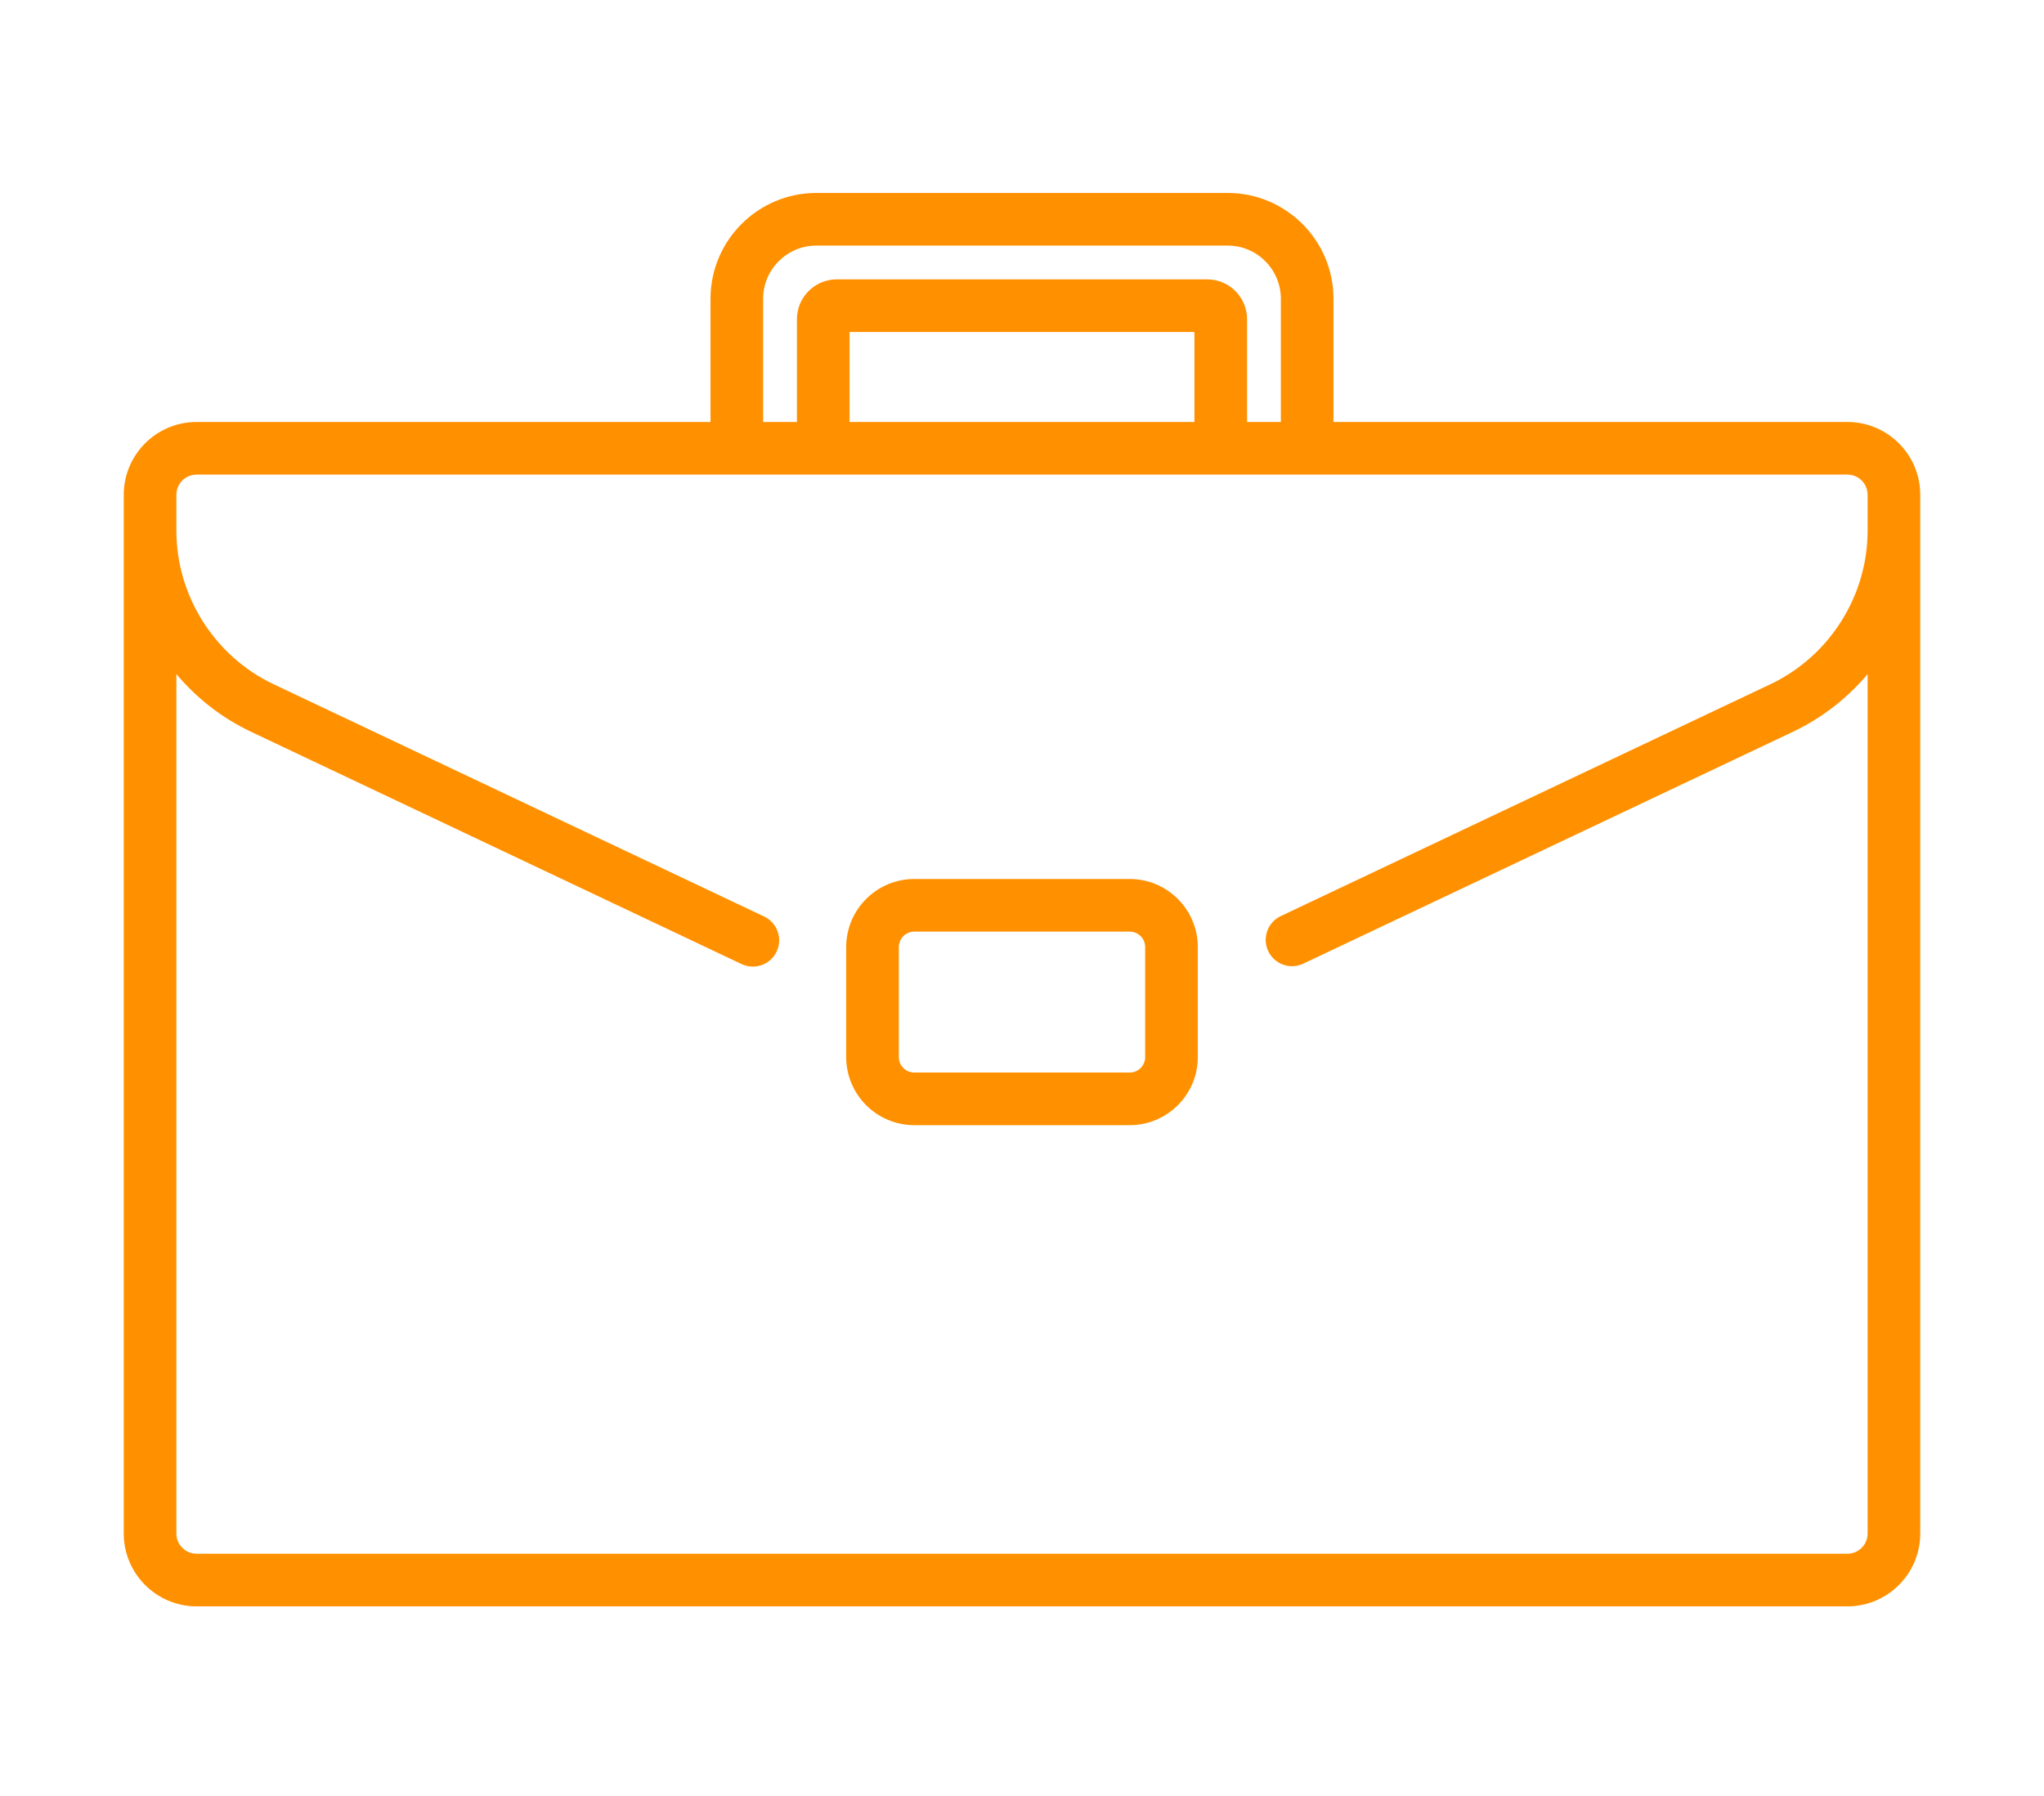 <?xml version="1.0"?>
<svg xmlns="http://www.w3.org/2000/svg" version="1.1" viewBox="0 -55 512 512" width="29.582" height="26"><g><g id="surface1">
<path d="M 286.703 195.551 L 225.297 195.551 C 214.598 195.551 205.895 204.254 205.895 214.949 L 205.895 246.312 C 205.895 257.012 214.598 265.715 225.297 265.715 L 286.703 265.715 C 297.402 265.715 306.105 257.012 306.105 246.312 L 306.105 214.949 C 306.105 204.254 297.402 195.551 286.703 195.551 Z M 291.105 246.316 C 291.105 248.742 289.133 250.719 286.703 250.719 L 225.297 250.719 C 222.867 250.719 220.895 248.742 220.895 246.316 L 220.895 214.953 C 220.895 212.523 222.867 210.551 225.297 210.551 L 286.703 210.551 C 289.133 210.551 291.105 212.523 291.105 214.953 Z M 291.105 246.316 " data-original="#000000" class="active-path" data-old_color="#000000" fill="#ff9000"/>
<path d="M 511.895 83.922 C 510.828 73.465 501.973 65.281 491.242 65.281 L 344.773 65.281 L 344.773 30.16 C 344.773 13.531 331.242 0 314.613 0 L 197.387 0 C 180.758 0 167.227 13.531 167.227 30.16 L 167.227 65.281 L 20.758 65.281 C 10.027 65.281 1.172 73.465 0.109 83.922 C 0.035 84.617 0 85.324 0 86.039 L 0 382.121 C 0 393.566 9.312 402.879 20.758 402.879 L 491.242 402.879 C 502.688 402.879 512 393.566 512 382.121 L 512 86.039 C 512 85.324 511.965 84.617 511.895 83.922 Z M 182.227 30.16 C 182.227 21.801 189.027 15 197.387 15 L 314.613 15 C 322.973 15 329.773 21.801 329.773 30.16 L 329.773 65.281 L 320.145 65.281 L 320.145 35.992 C 320.145 29.727 315.047 24.629 308.781 24.629 L 203.219 24.629 C 196.953 24.629 191.855 29.727 191.855 35.992 L 191.855 65.281 L 182.227 65.281 Z M 305.145 39.629 L 305.145 65.281 L 206.855 65.281 L 206.855 39.629 Z M 497 96.25 C 497 114.879 486.121 132.066 469.285 140.039 L 329.746 206.125 C 326.004 207.898 324.406 212.371 326.18 216.113 C 327.949 219.859 332.426 221.453 336.164 219.684 L 475.703 153.598 C 484.031 149.652 491.246 143.984 497 137.148 L 497 382.121 C 497 385.297 494.418 387.879 491.242 387.879 L 20.758 387.879 C 17.582 387.879 15 385.297 15 382.121 L 15 137.148 C 20.754 143.984 27.969 149.652 36.297 153.598 L 176.082 219.801 C 177.117 220.289 178.211 220.523 179.285 220.523 C 182.098 220.523 184.789 218.938 186.07 216.23 C 187.844 212.488 186.246 208.016 182.504 206.242 L 42.715 140.039 C 25.879 132.066 15 114.879 15 96.25 L 15 86.039 C 15 85.84 15.012 85.645 15.031 85.449 C 15.324 82.551 17.781 80.281 20.758 80.281 L 491.242 80.281 C 494.219 80.281 496.676 82.551 496.969 85.449 C 496.988 85.645 497 85.84 497 86.039 Z M 497 96.25 " data-original="#000000" class="active-path" data-old_color="#000000" fill="#ff9000"/>
</g></g> </svg>
